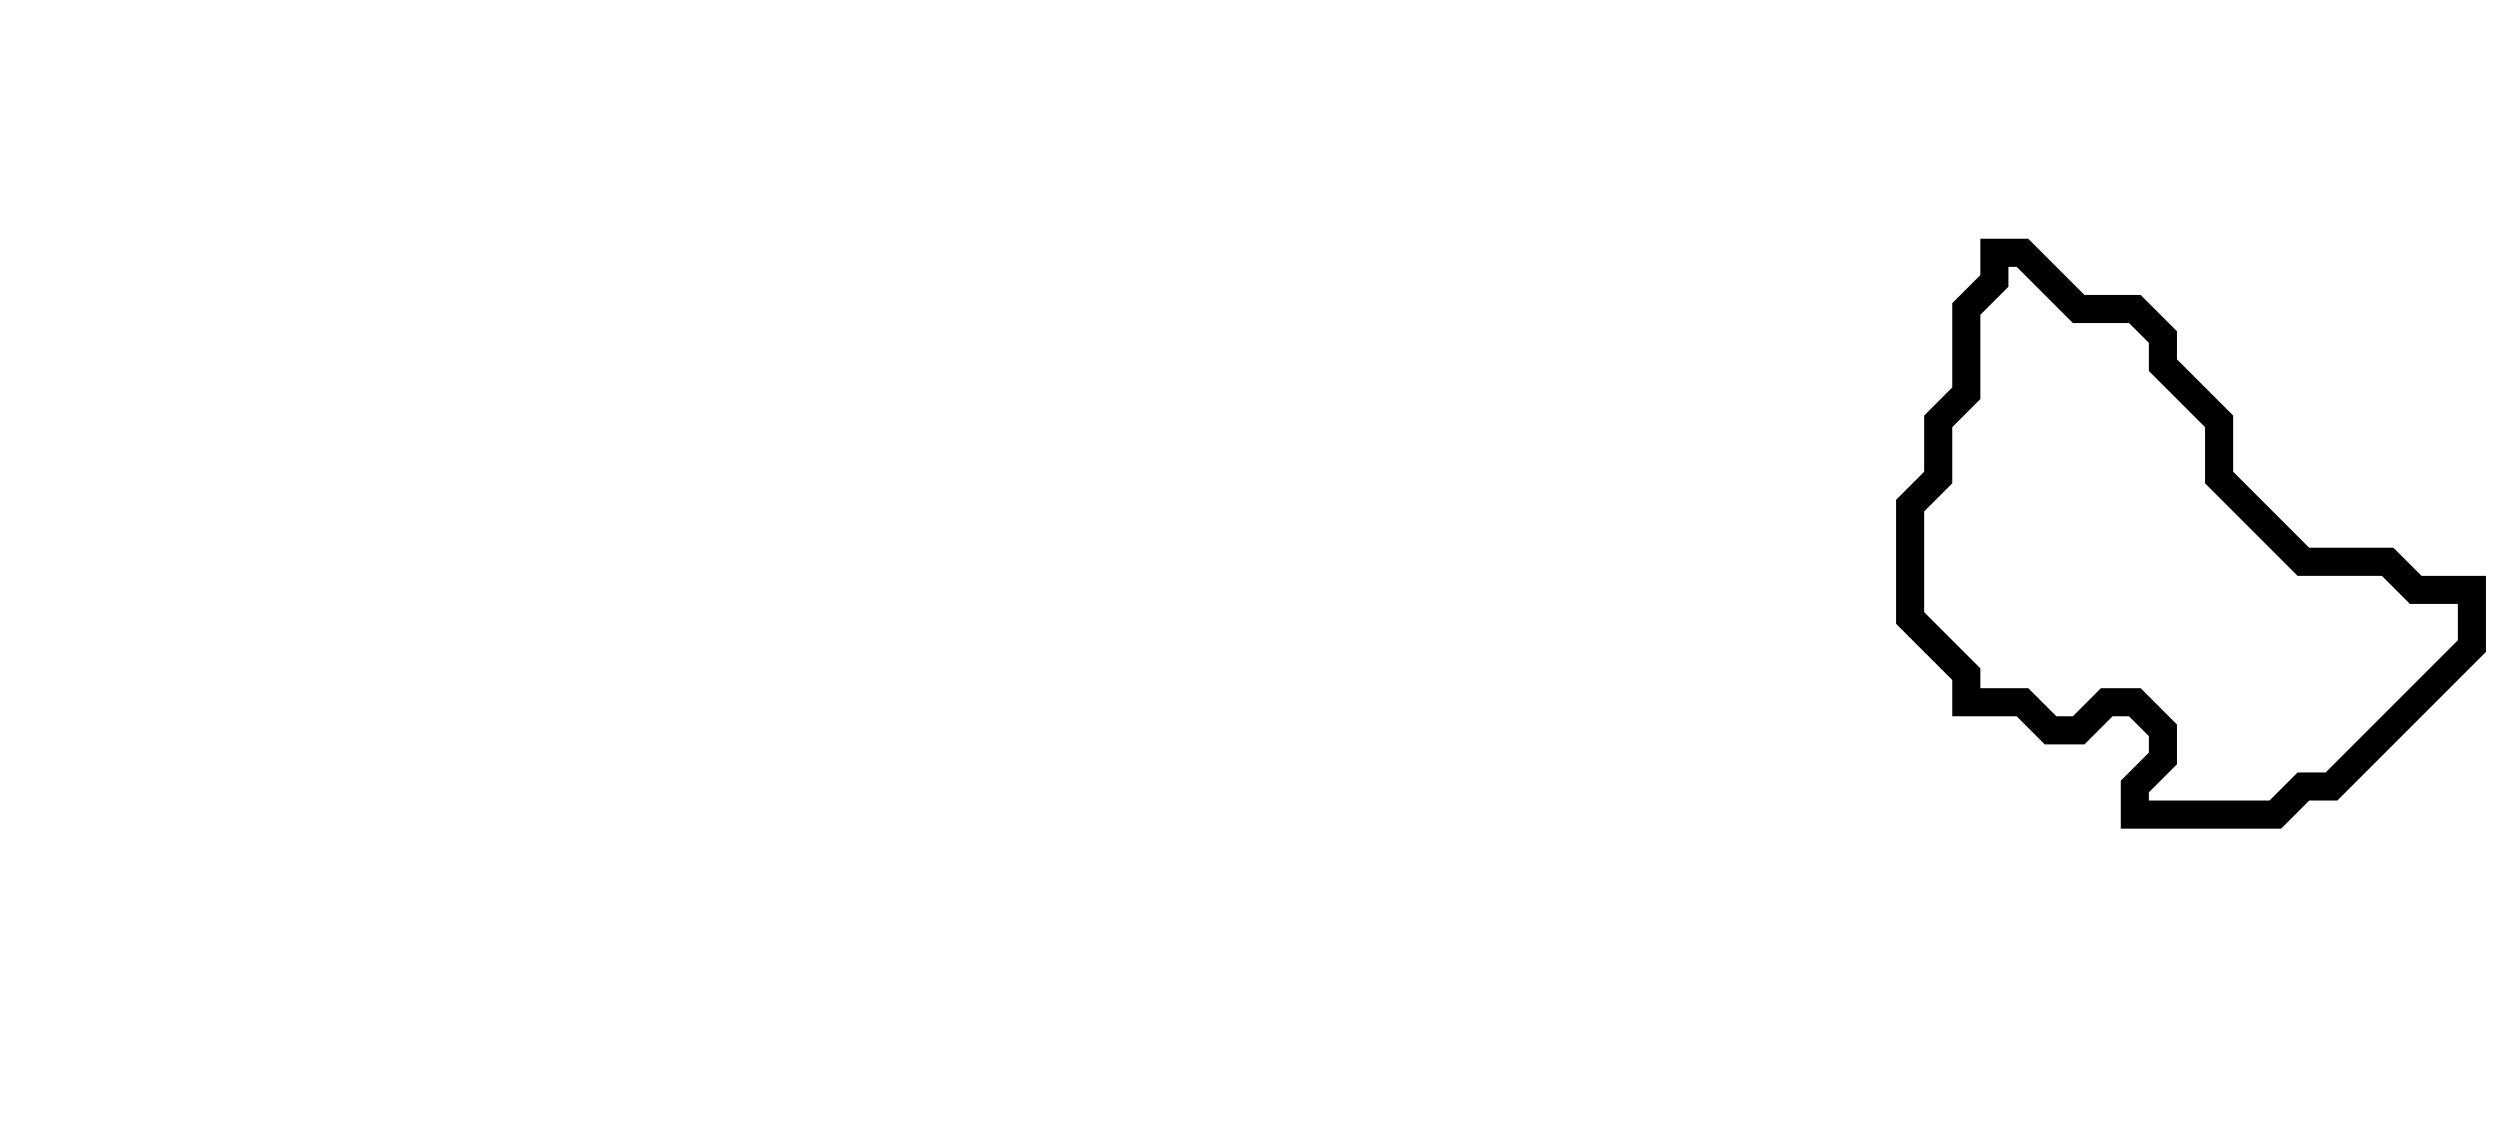 <svg xmlns="http://www.w3.org/2000/svg" width="89" height="40">
  <path d="M 71,9 L 71,10 L 70,11 L 70,14 L 69,15 L 69,17 L 68,18 L 68,22 L 70,24 L 70,25 L 72,25 L 73,26 L 74,26 L 75,25 L 76,25 L 77,26 L 77,27 L 76,28 L 76,29 L 81,29 L 82,28 L 83,28 L 88,23 L 88,21 L 86,21 L 85,20 L 82,20 L 79,17 L 79,15 L 77,13 L 77,12 L 76,11 L 74,11 L 72,9 Z" fill="none" stroke="black" stroke-width="1"/>
</svg>